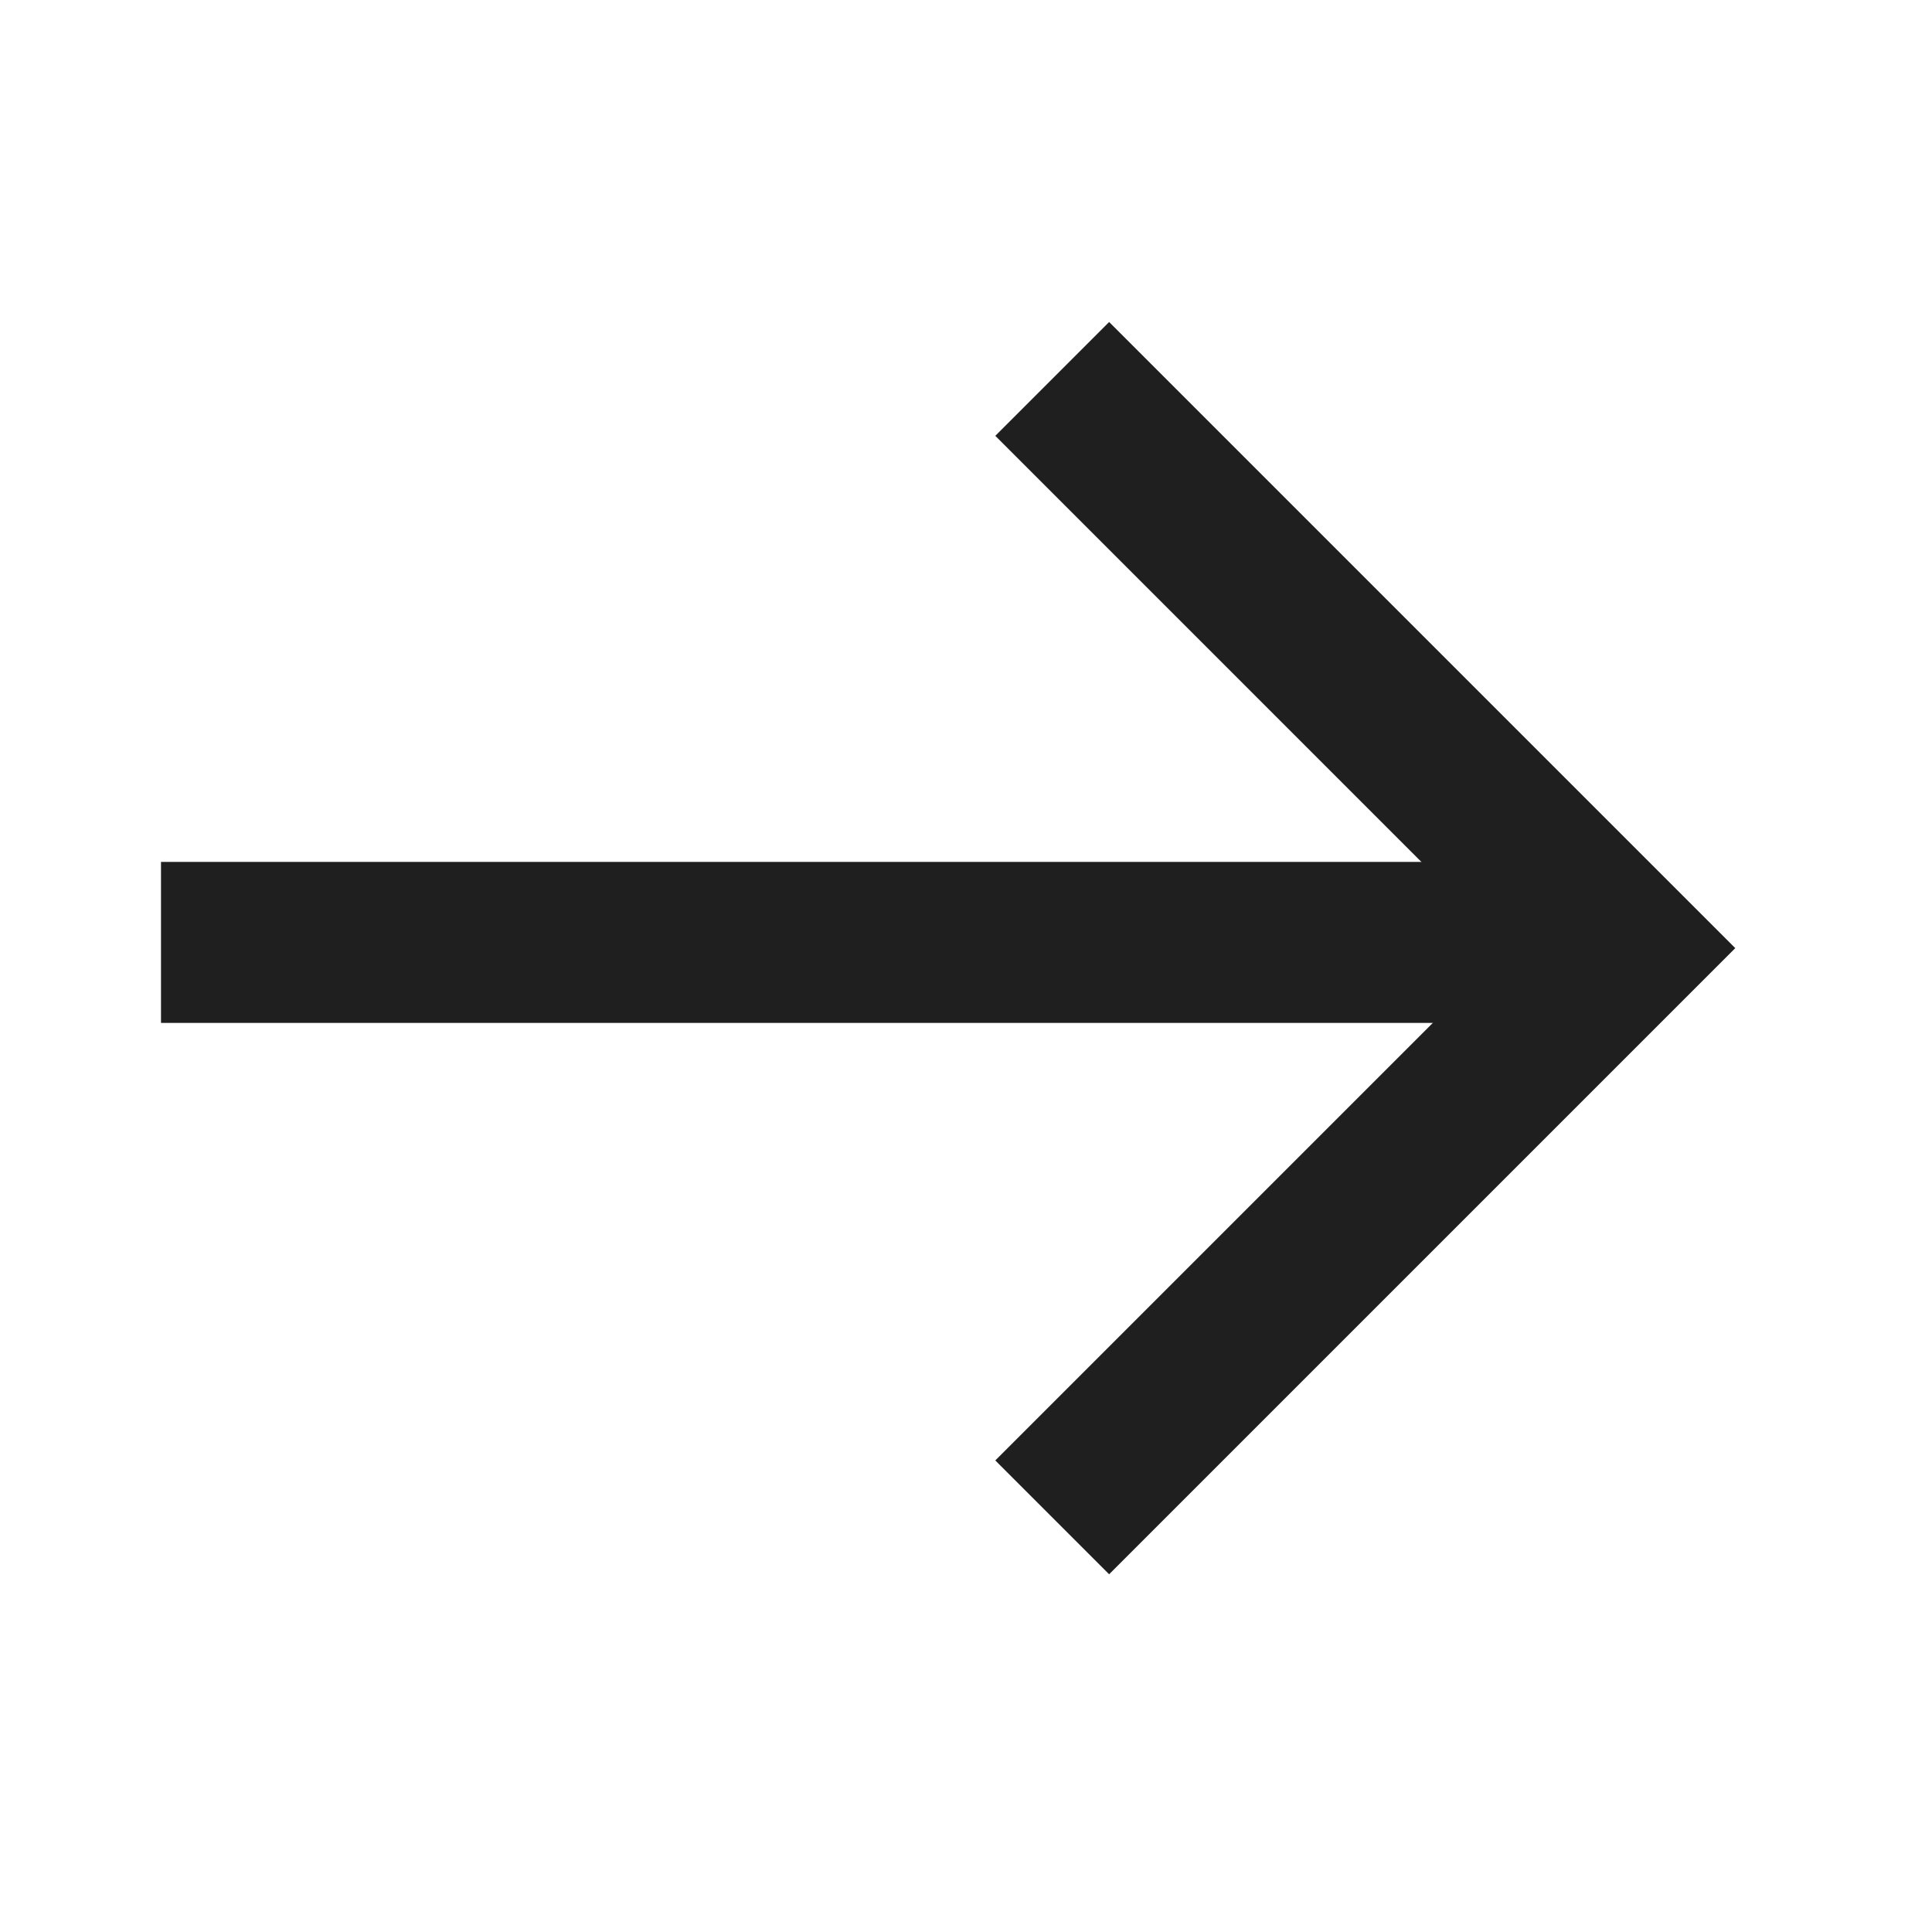 <svg width="24" height="24" viewBox="0 0 24 24" fill="none" xmlns="http://www.w3.org/2000/svg">
<path d="M2 10.707H20V12.707H2V10.707Z" fill="#1F1F1F"/>
<path fill-rule="evenodd" clip-rule="evenodd" d="M18.728 11.778L12.364 5.414L13.778 4L21.556 11.778L13.778 19.556L12.364 18.142L18.728 11.778Z" fill="#1F1F1F"/>
</svg>
